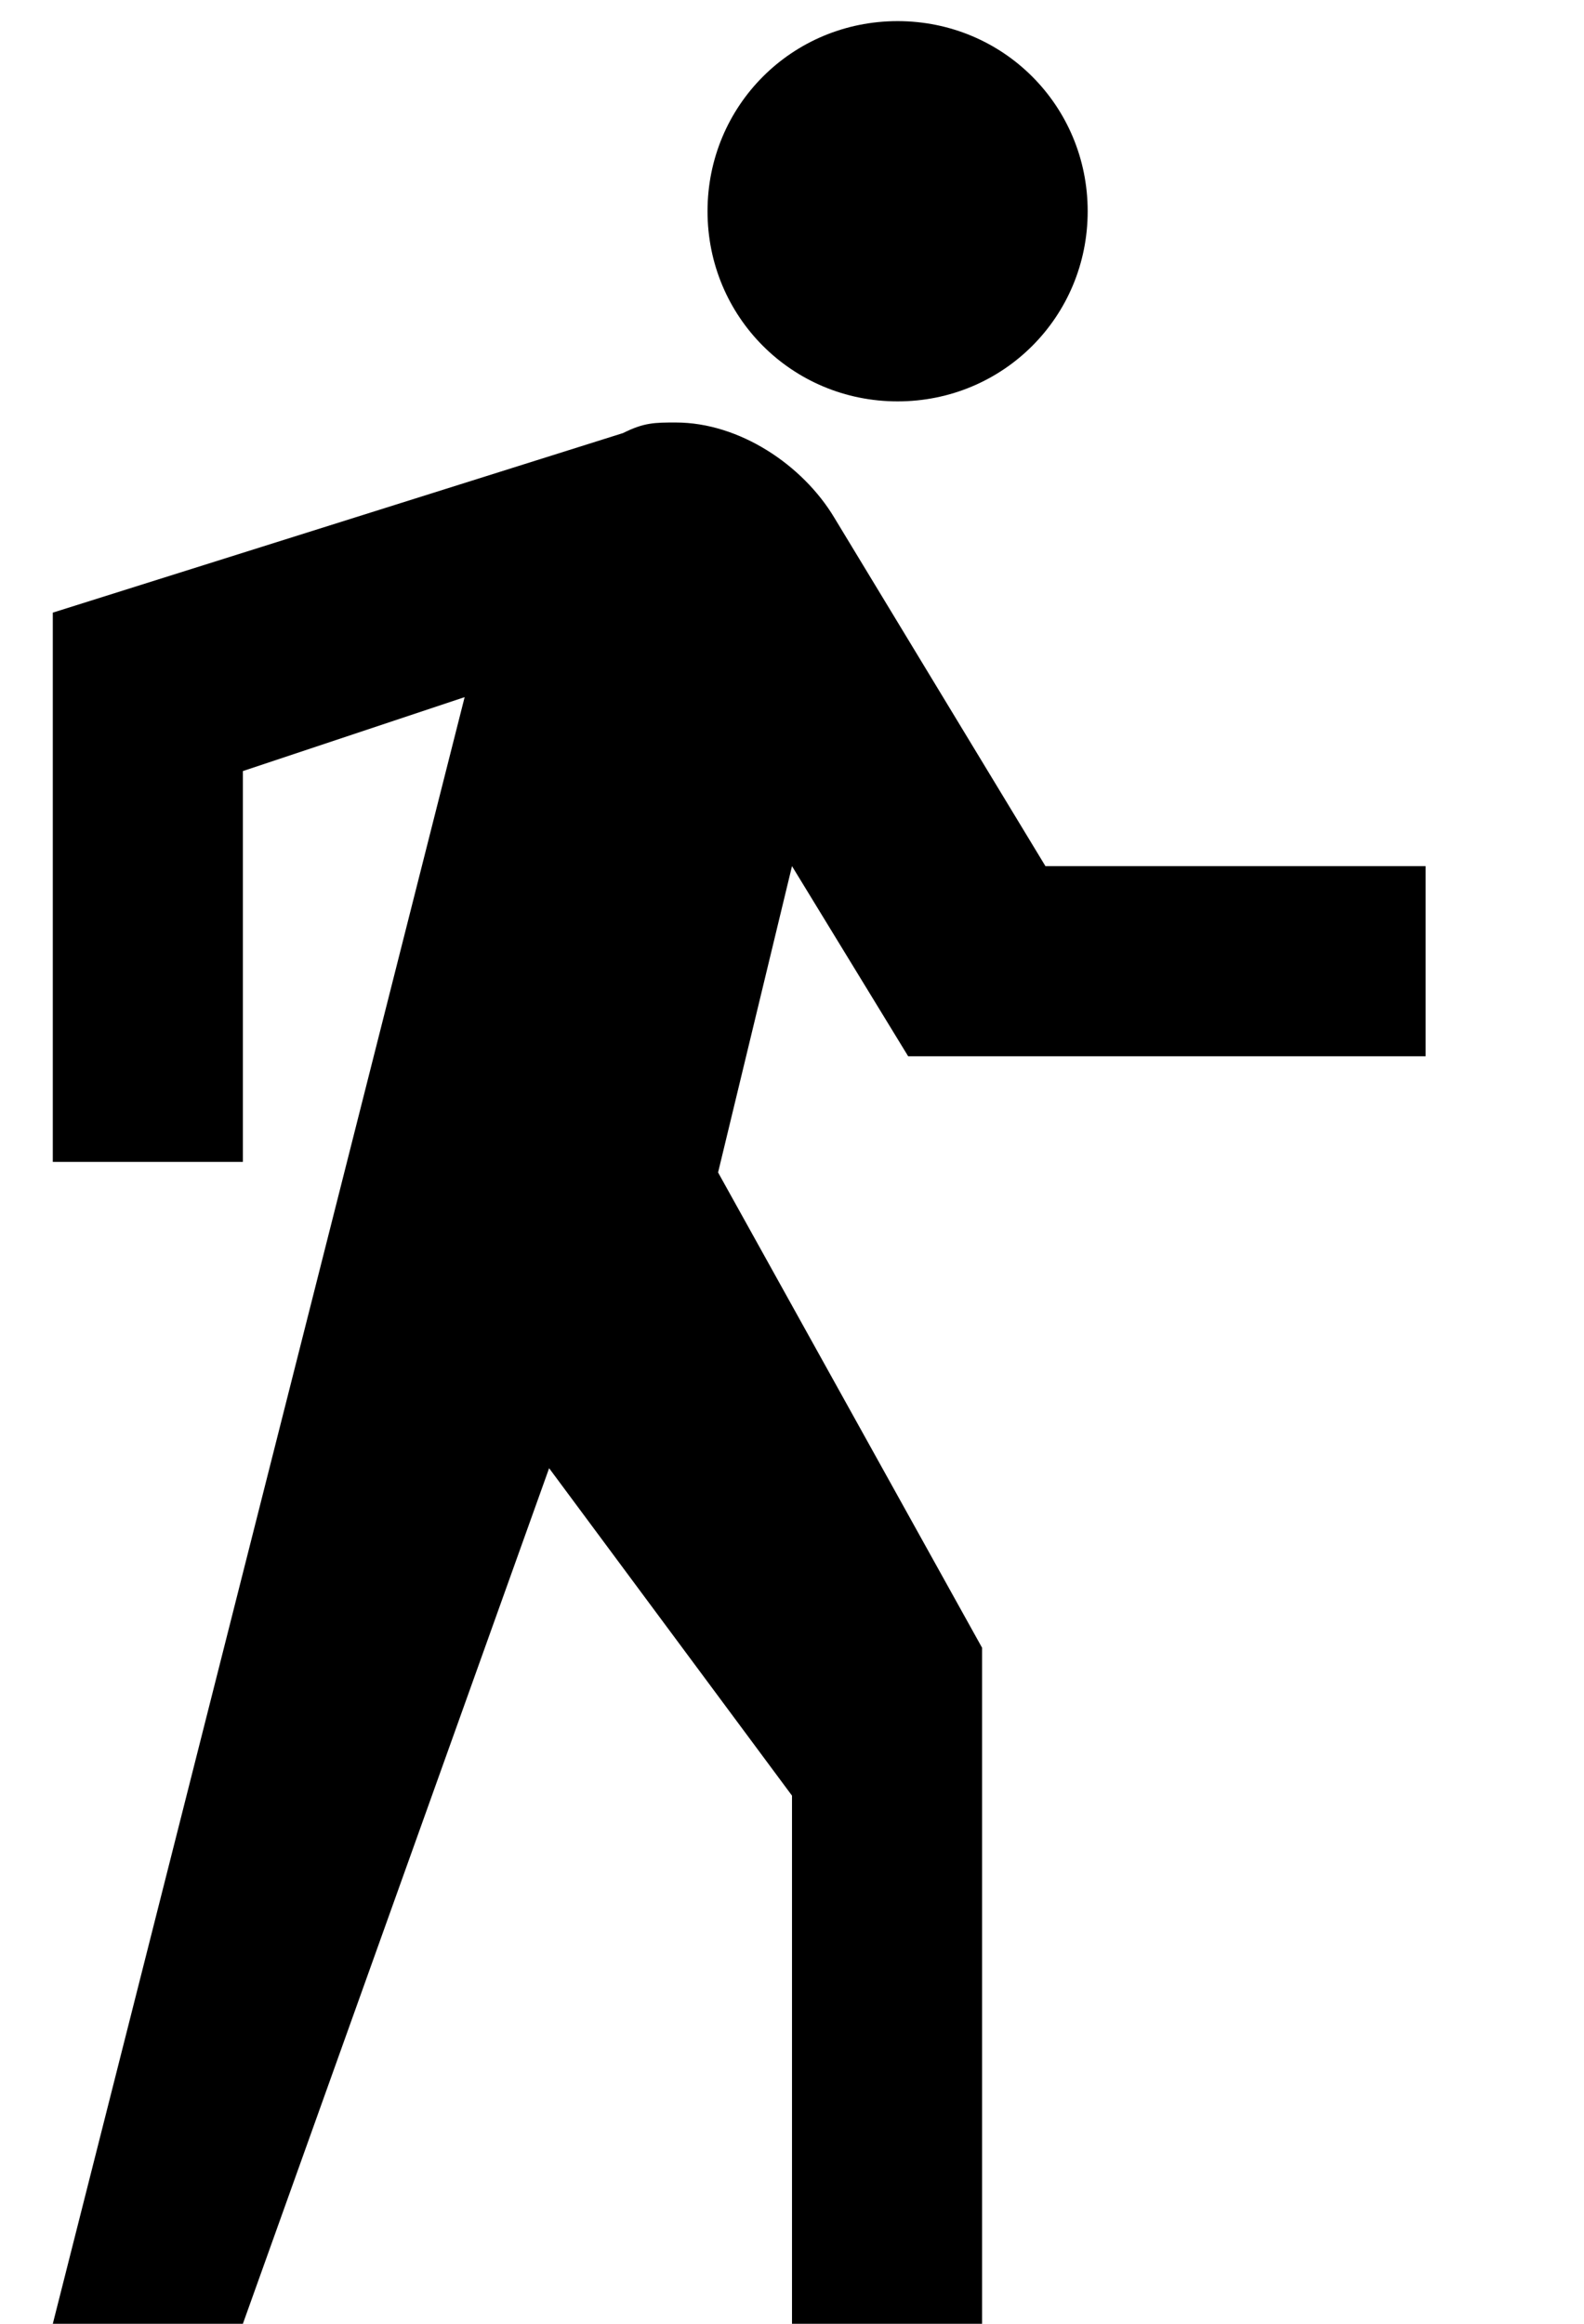 <?xml version="1.0" encoding="UTF-8" standalone="no"?>
<svg width="15px" height="22px" viewBox="0 0 15 22" version="1.1" xmlns="http://www.w3.org/2000/svg" xmlns:xlink="http://www.w3.org/1999/xlink" xmlns:sketch="http://www.bohemiancoding.com/sketch/ns">
    <!-- Generator: Sketch 3.0.3 (7891) - http://www.bohemiancoding.com/sketch -->
    <title>directionswalk</title>
    <desc>Created with Sketch.</desc>
    <defs></defs>
    <g id="Page-1" stroke="none" stroke-width="1" fill="none" fill-rule="evenodd" sketch:type="MSPage">
        <g id="Icons-Maps" sketch:type="MSLayerGroup" transform="translate(-86, -42)" fill="#000000">
            <g id="directionswalk" transform="translate(86.5, 42)" sketch:type="MSShapeGroup">
                <path d="M8,3.8 C9,3.8 9.8,3 9.8,2 C9.8,1 9,0.2 8,0.2 C7,0.2 6.2,1 6.2,2 C6.2,3 7,3.8 8,3.8 L8,3.8 Z M8.1,10 L13,10 L13,8.2 L9.4,8.2 L7.4,4.9 C7.1,4.4 6.5,4 5.9,4 C5.7,4 5.6,4 5.4,4.1 L0,5.8 L0,11 L1.8,11 L1.8,7.3 L3.9,6.6 L0,22 L1.8,22 L4.7,13.9 L7,17 L7,22 L8.8,22 L8.8,15.6 L6.3,11.1 L7,8.2 L8.1,10 L8.1,10 Z" id="Shape"></path>
            </g>
        </g>
    </g>
</svg>